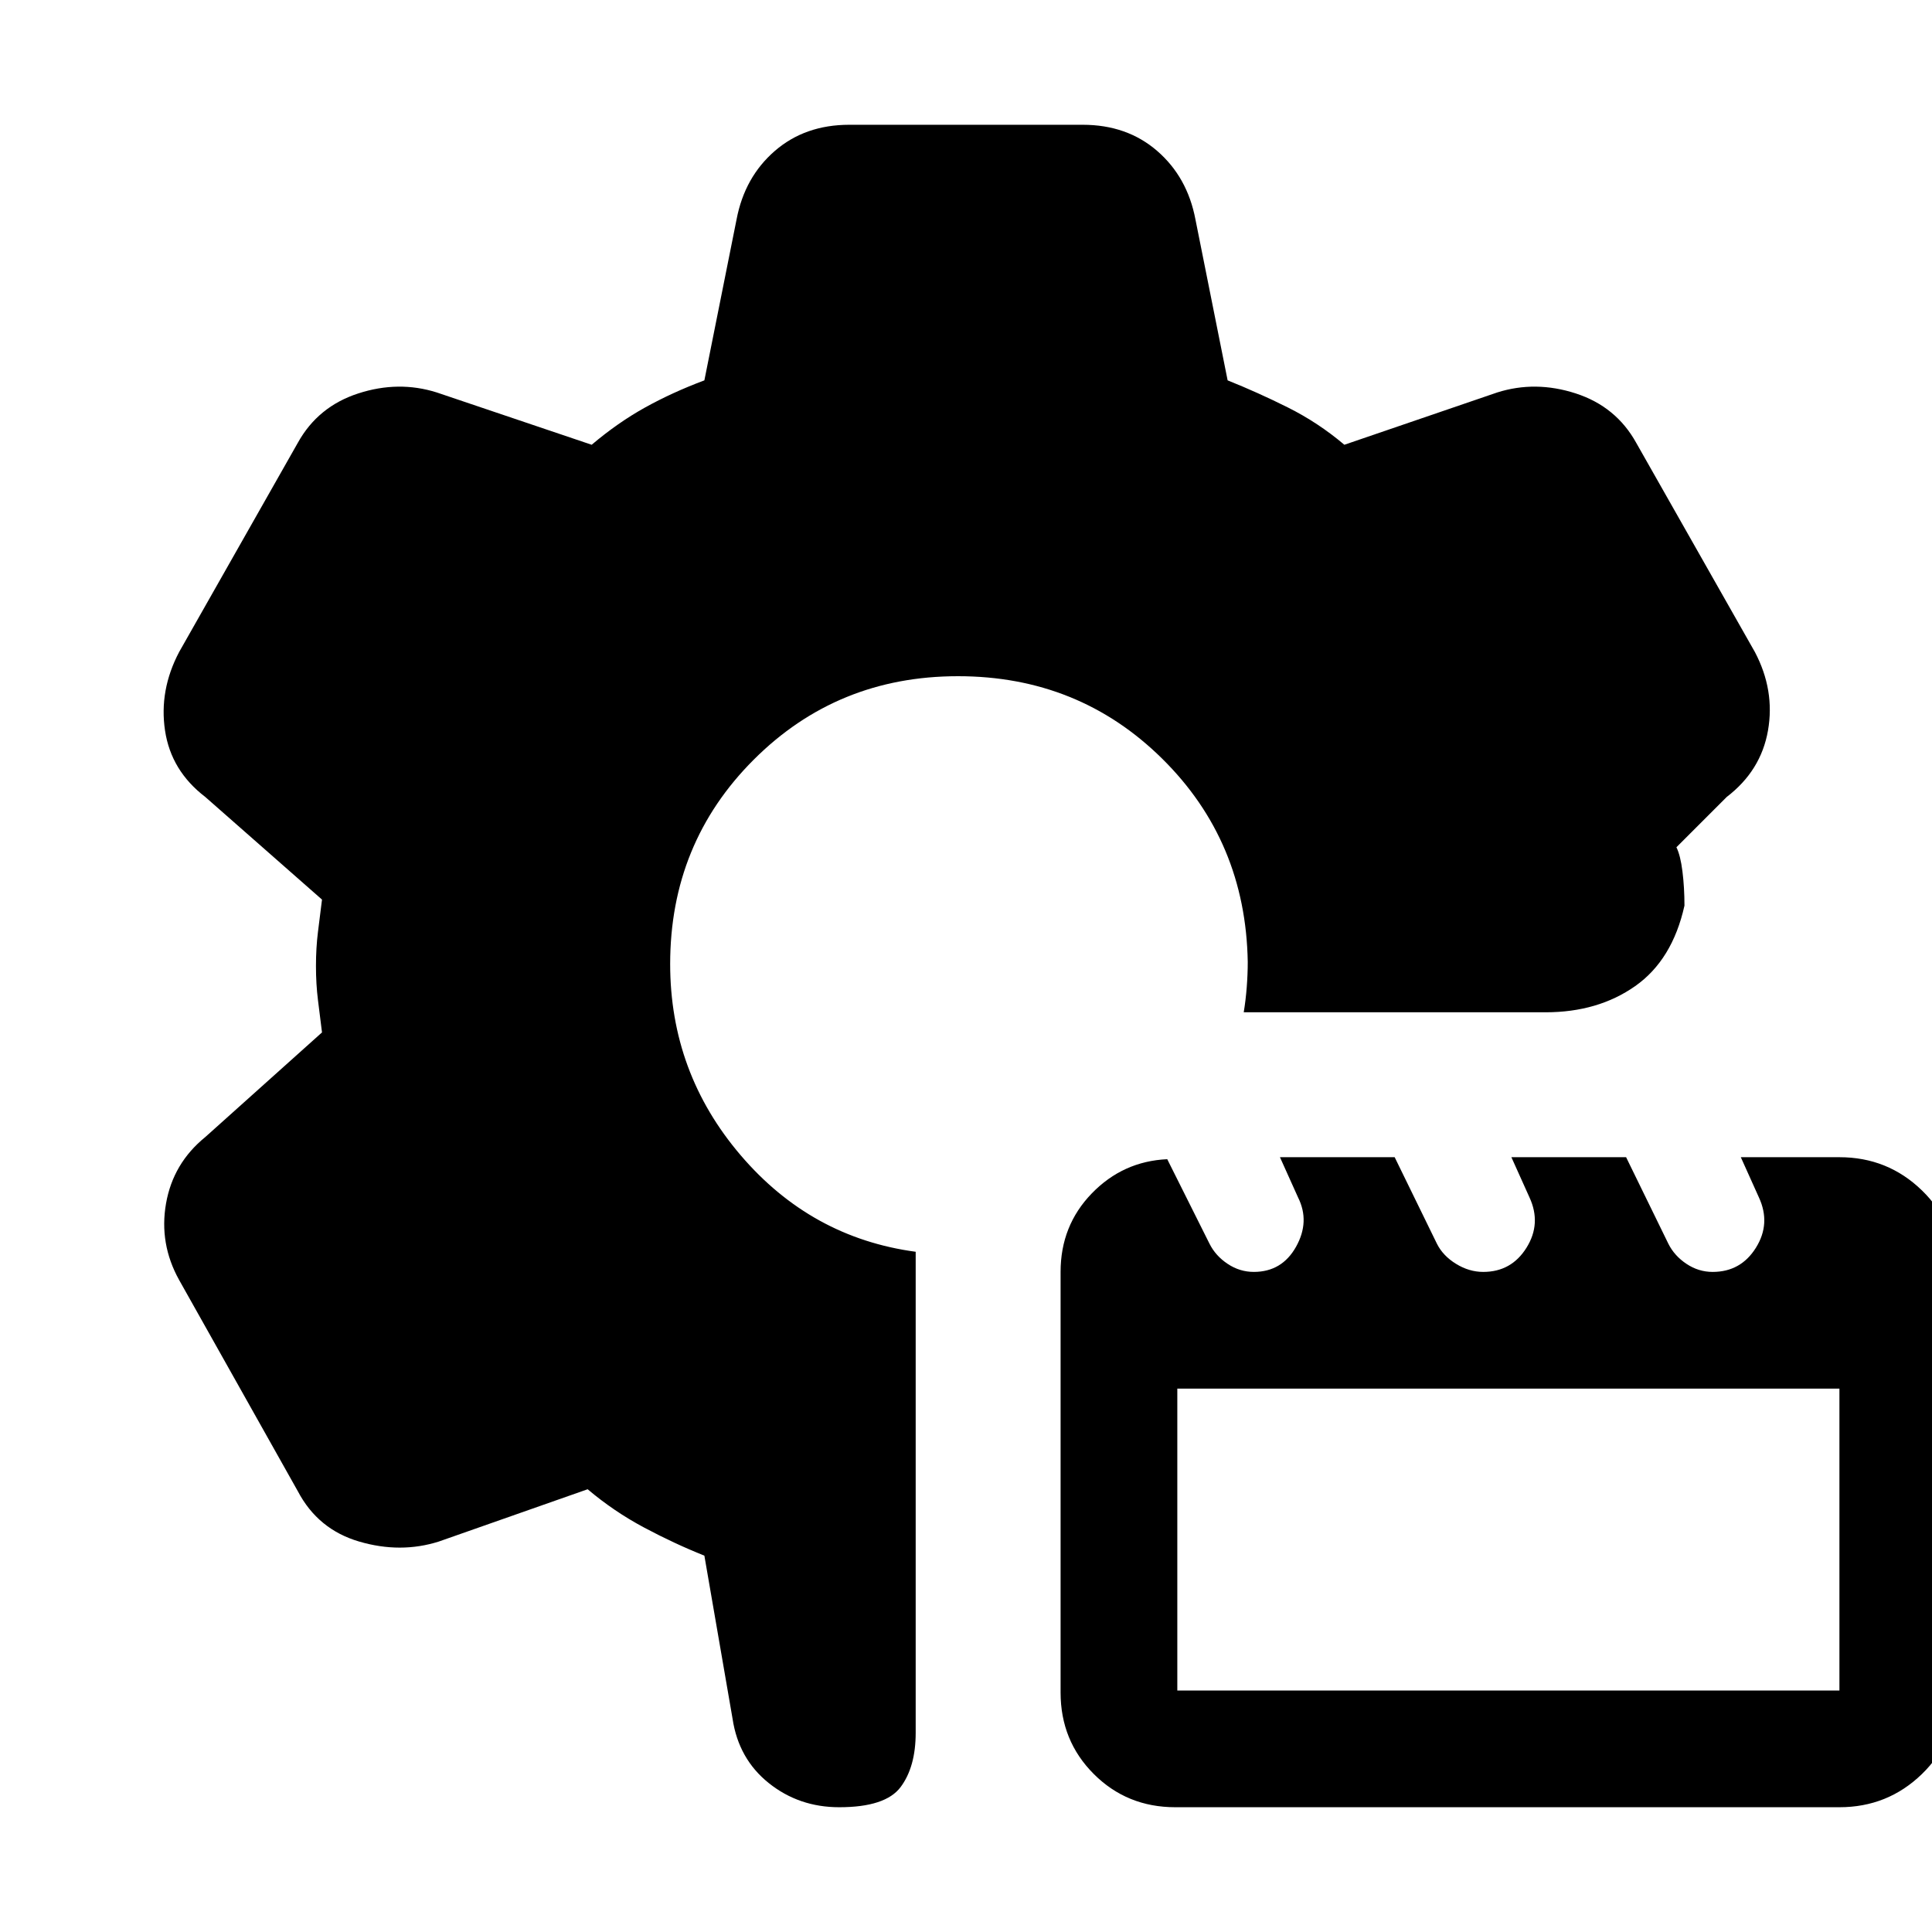 <svg xmlns="http://www.w3.org/2000/svg" height="20" viewBox="0 -960 960 960" width="20"><path d="M417-62q-20 0-35-12t-18-32l-14-81q-15-6-30-14t-28-19l-74 26q-19 6-39.5 0T148-219L89-324q-10-18-6.5-38t19.5-33l58-52-2-16q-1-8-1-17t1-17l2-16-58-51q-17-13-20-33t7-39l59-104q10-18 30-24.5t39-.5l77 26q13-11 26.5-18.5T350-771l16-80q4-21 19-34t37-13h116q22 0 37 13t19 34l16 80q15 6 30 13.5t28 18.5l76-26q19-6 39 .5t30 24.5l59 104q10 19 6.5 39T858-564l-25 25q2 4 3 12t1 17q-6 27-24.5 40T768-457H618q1-6 1.5-12.5t.5-12.5q-1-60-42.5-101T476-624q-60 0-101.5 41.5T333-481q0 54 35 95t87 48v239q0 17-7.5 27T417-62Zm167 0q-24 0-40.5-16.5T527-119v-209q0-23 15.5-39t37.5-17l21 42q3 6 9 10t13 4q14 0 21-12.5t1-24.5l-9-20h57l21 43q3 6 9.5 10t13.5 4q14 0 21.5-12t1.5-25l-9-20h57l21 43q3 6 9 10t13 4q14 0 21.5-12t1.5-25l-9-20h49q24 0 41 16.5t17 40.5v209q0 24-17 40.5T914-62H584Zm1-58h329v-150H585v150Z"/></svg>